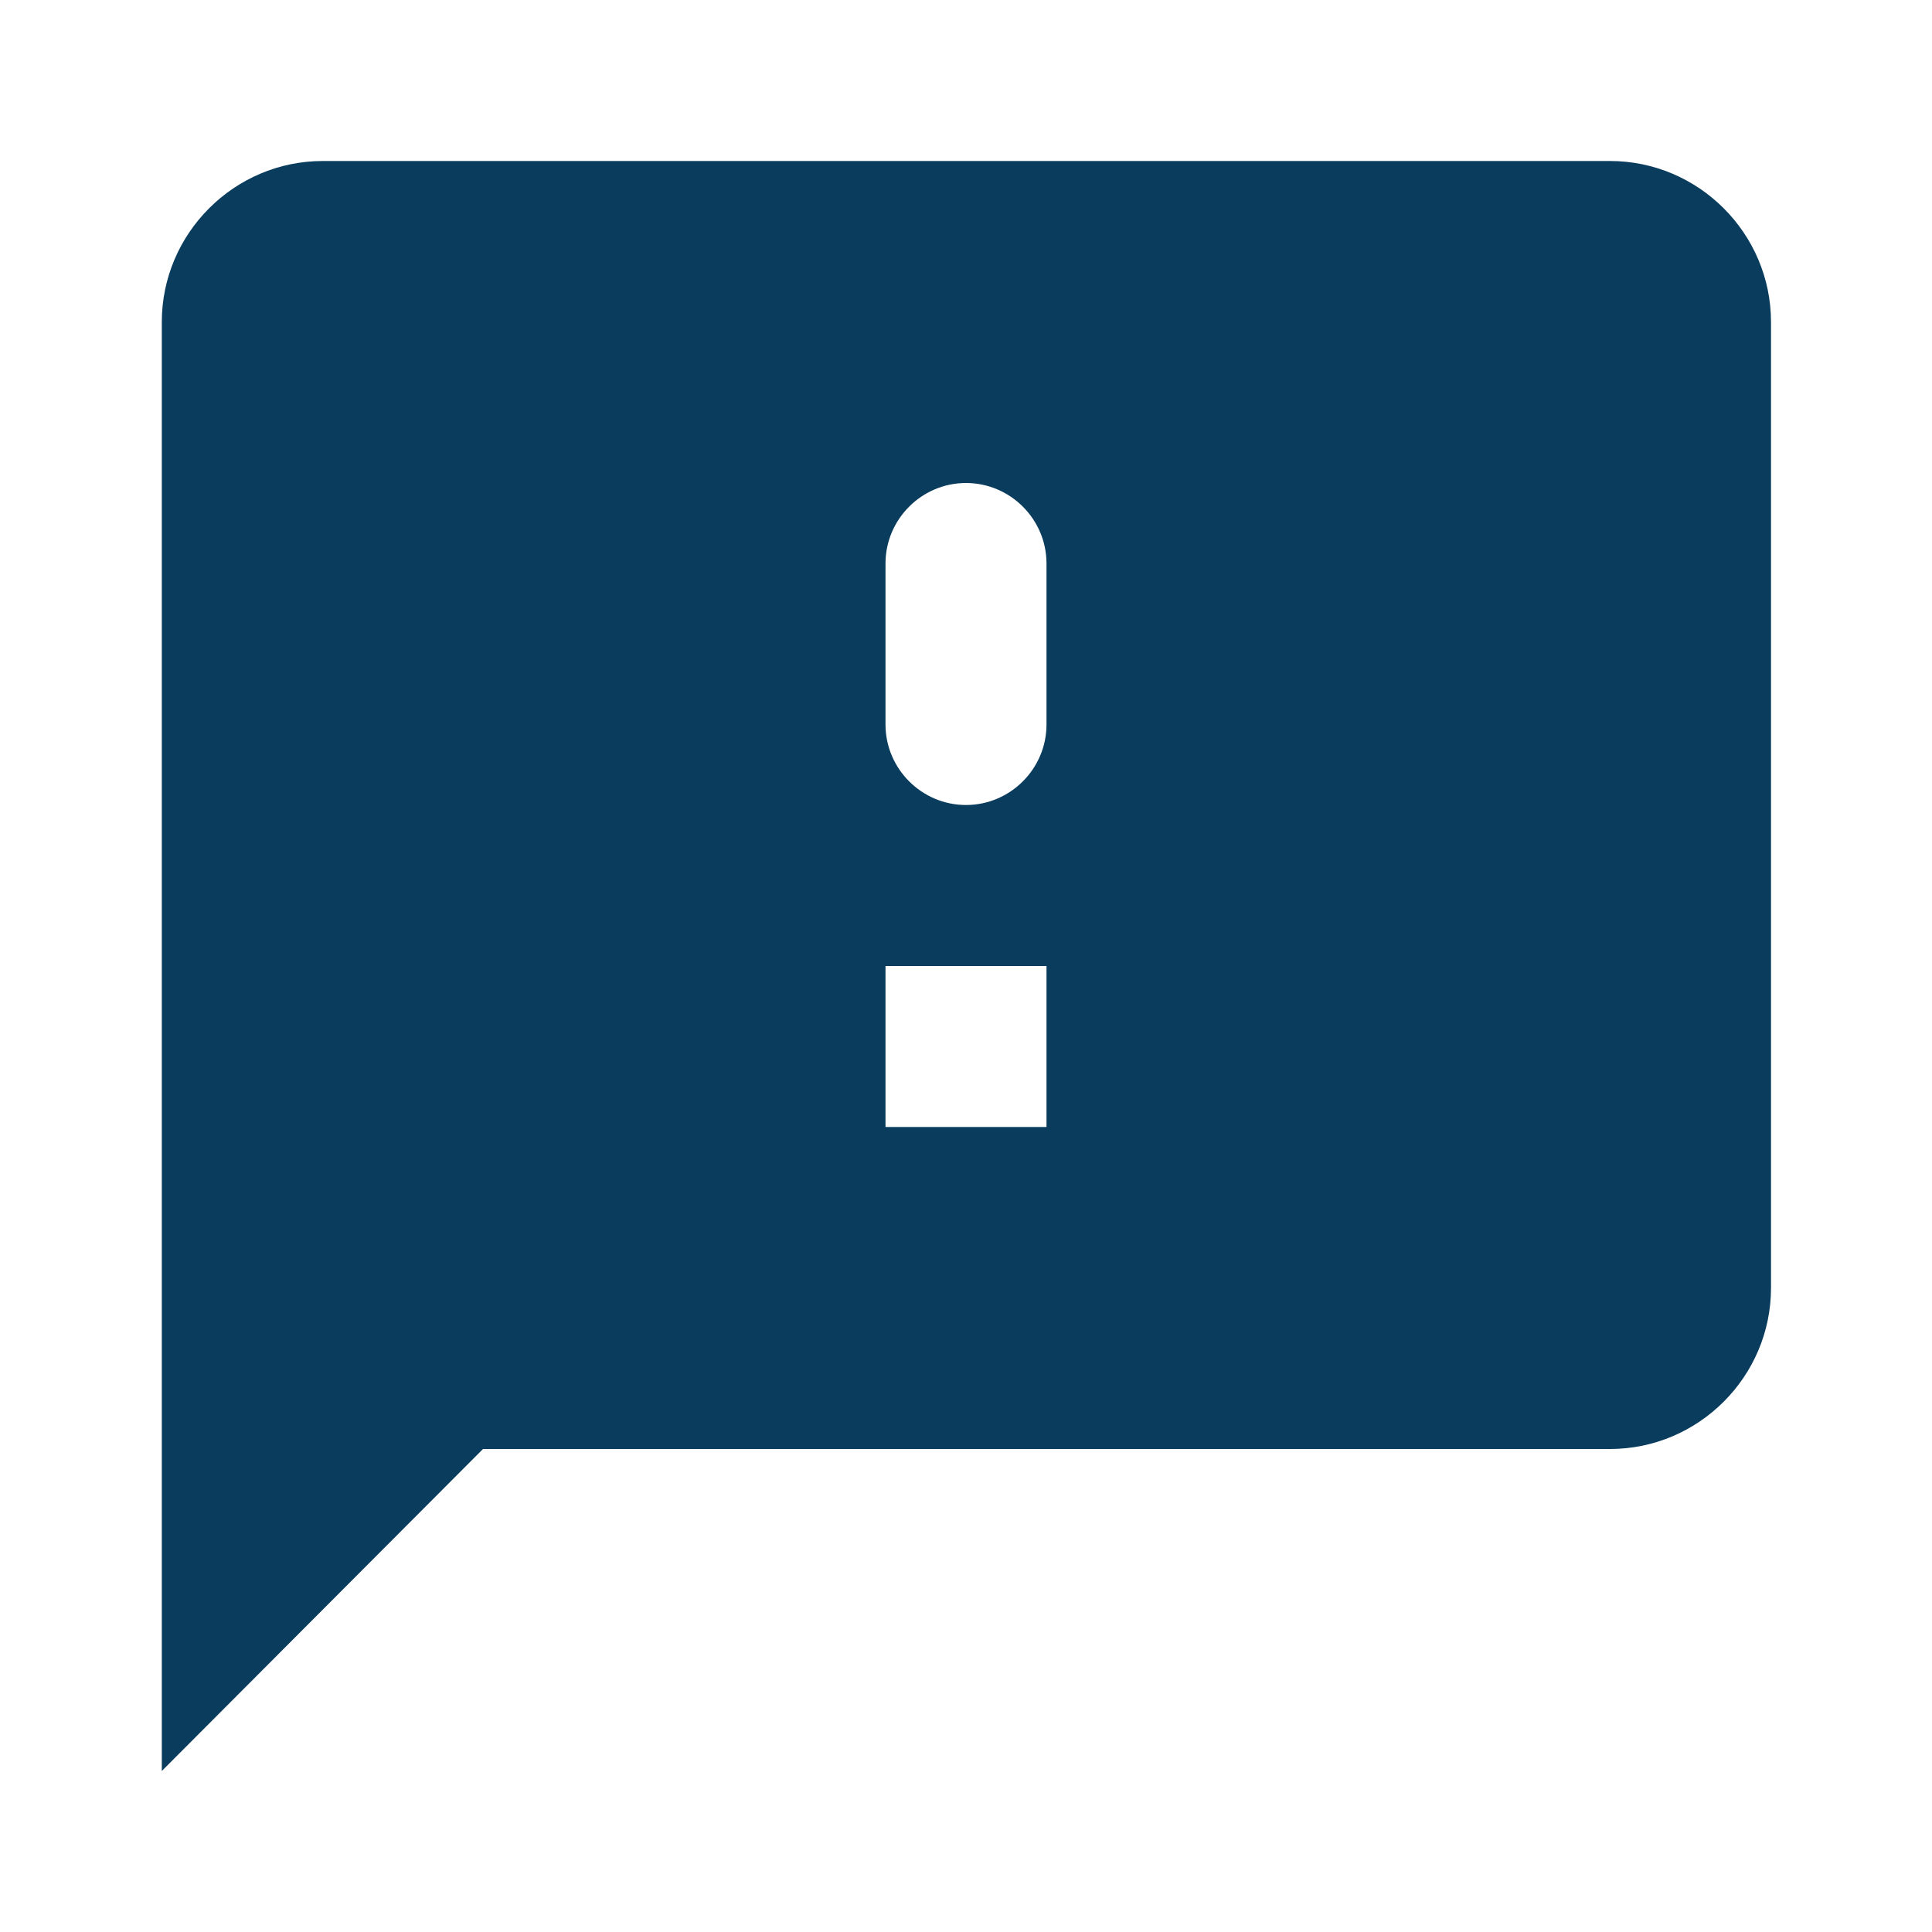 <?xml version="1.0" encoding="UTF-8"?>
<svg width="24px" height="24px" viewBox="0 0 24 24" version="1.1" xmlns="http://www.w3.org/2000/svg" xmlns:xlink="http://www.w3.org/1999/xlink">
    <title>feedback_black_24dp</title>
    <g id="Admin-Bits" stroke="none" stroke-width="1" fill="none" fill-rule="evenodd">
        <g id="12-inactivo" transform="translate(-17, -532)">
            <g id="side-bar" transform="translate(0, 74)">
                <g id="feedback_black_24dp" transform="translate(17, 458)">
                    <polygon id="Path" points="0 0 24 0 24 24 0 24"></polygon>
                    <path d="M20,2 L4.01,2 C2.91,2 2.01,2.9 2.01,4 L2.01,22 L6,18 L20,18 C21.1,18 22,17.1 22,16 L22,4 C22,2.9 21.1,2 20,2 Z M13,14 L11,14 L11,12 L13,12 L13,14 Z M13,9 C13,9.55 12.55,10 12,10 C11.45,10 11,9.55 11,9 L11,7 C11,6.45 11.45,6 12,6 C12.55,6 13,6.45 13,7 L13,9 Z" id="Shape" fill="#093C5D" fill-rule="nonzero"></path>
                </g>
            </g>
        </g>
    </g>
</svg>